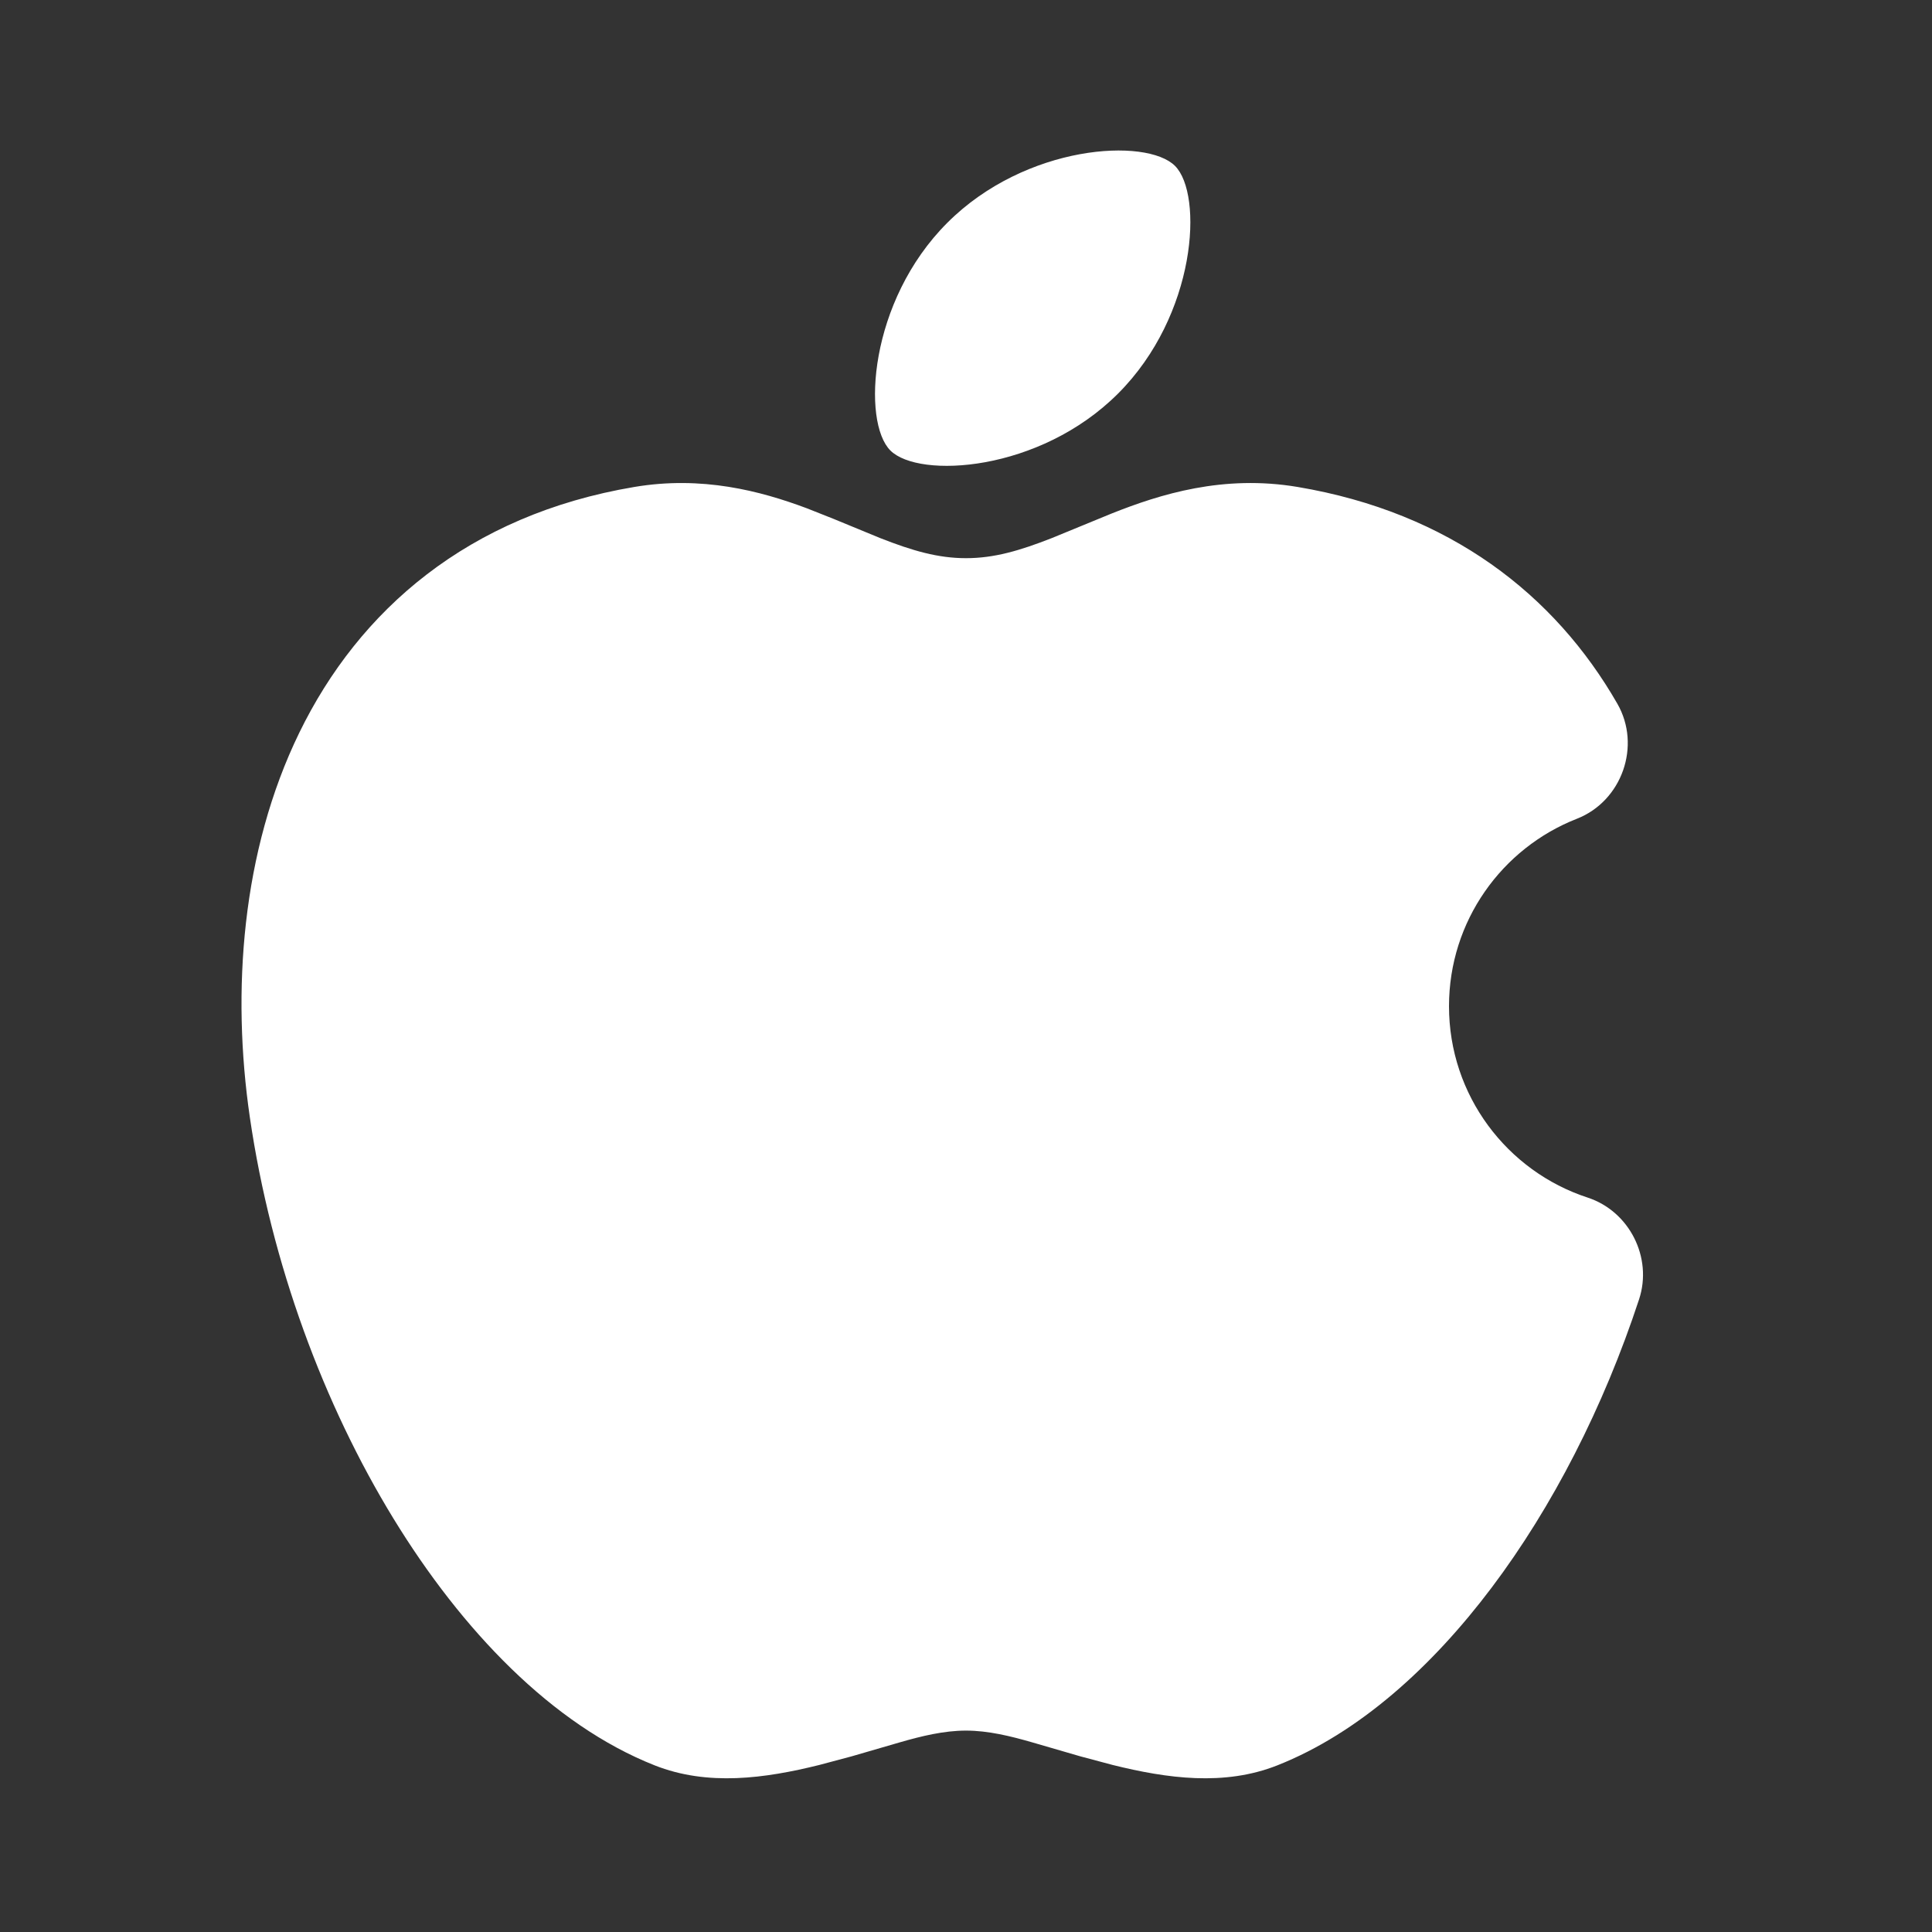 <svg width="111" height="111" viewBox="0 0 111 111" fill="none" xmlns="http://www.w3.org/2000/svg">
<rect x="0" y="0" width="111" height="111" fill="#333333" stroke="none"/>
<g clip-path="url(#clip0_1761_32)">
<path d="M60.422 30.918L63.865 29.504C66.665 28.389 70.279 27.259 74.551 27.977C83.296 29.447 89.33 34.169 92.923 40.432C94.308 42.846 93.189 46.025 90.598 47.04C86.288 48.728 83.25 52.921 83.25 57.812C83.25 62.935 86.585 67.292 91.215 68.805C93.612 69.589 94.959 72.25 94.172 74.646C92.13 80.856 89.187 86.585 85.704 91.21C82.265 95.777 78.065 99.574 73.389 101.425C70.341 102.632 67.064 102.181 63.93 101.404L62.07 100.908L59.31 100.106C58.057 99.744 56.77 99.429 55.499 99.429C54.229 99.429 52.942 99.744 51.689 100.106L48.929 100.908L47.069 101.404C43.936 102.181 40.659 102.632 37.61 101.425C31.721 99.094 26.527 93.655 22.604 87.243C18.612 80.716 15.586 72.625 14.353 64.183C13.303 56.993 13.87 48.925 17.196 42.096C20.622 35.062 26.889 29.584 36.448 27.977C40.332 27.324 43.672 28.199 46.351 29.201L47.878 29.806L50.578 30.918C52.426 31.643 53.888 32.069 55.499 32.069C57.111 32.069 58.573 31.643 60.422 30.918ZM54.426 12.8C58.941 8.285 65.872 7.895 67.507 9.53C69.142 11.165 68.752 18.096 64.237 22.611C59.721 27.127 52.79 27.517 51.155 25.882C49.52 24.247 49.91 17.316 54.426 12.8Z" fill="white"/>
</g>
<defs>
<clipPath id="clip0_1761_32">
<rect width="111" height="111" fill="white"/>
</clipPath>
</defs>
</svg>
